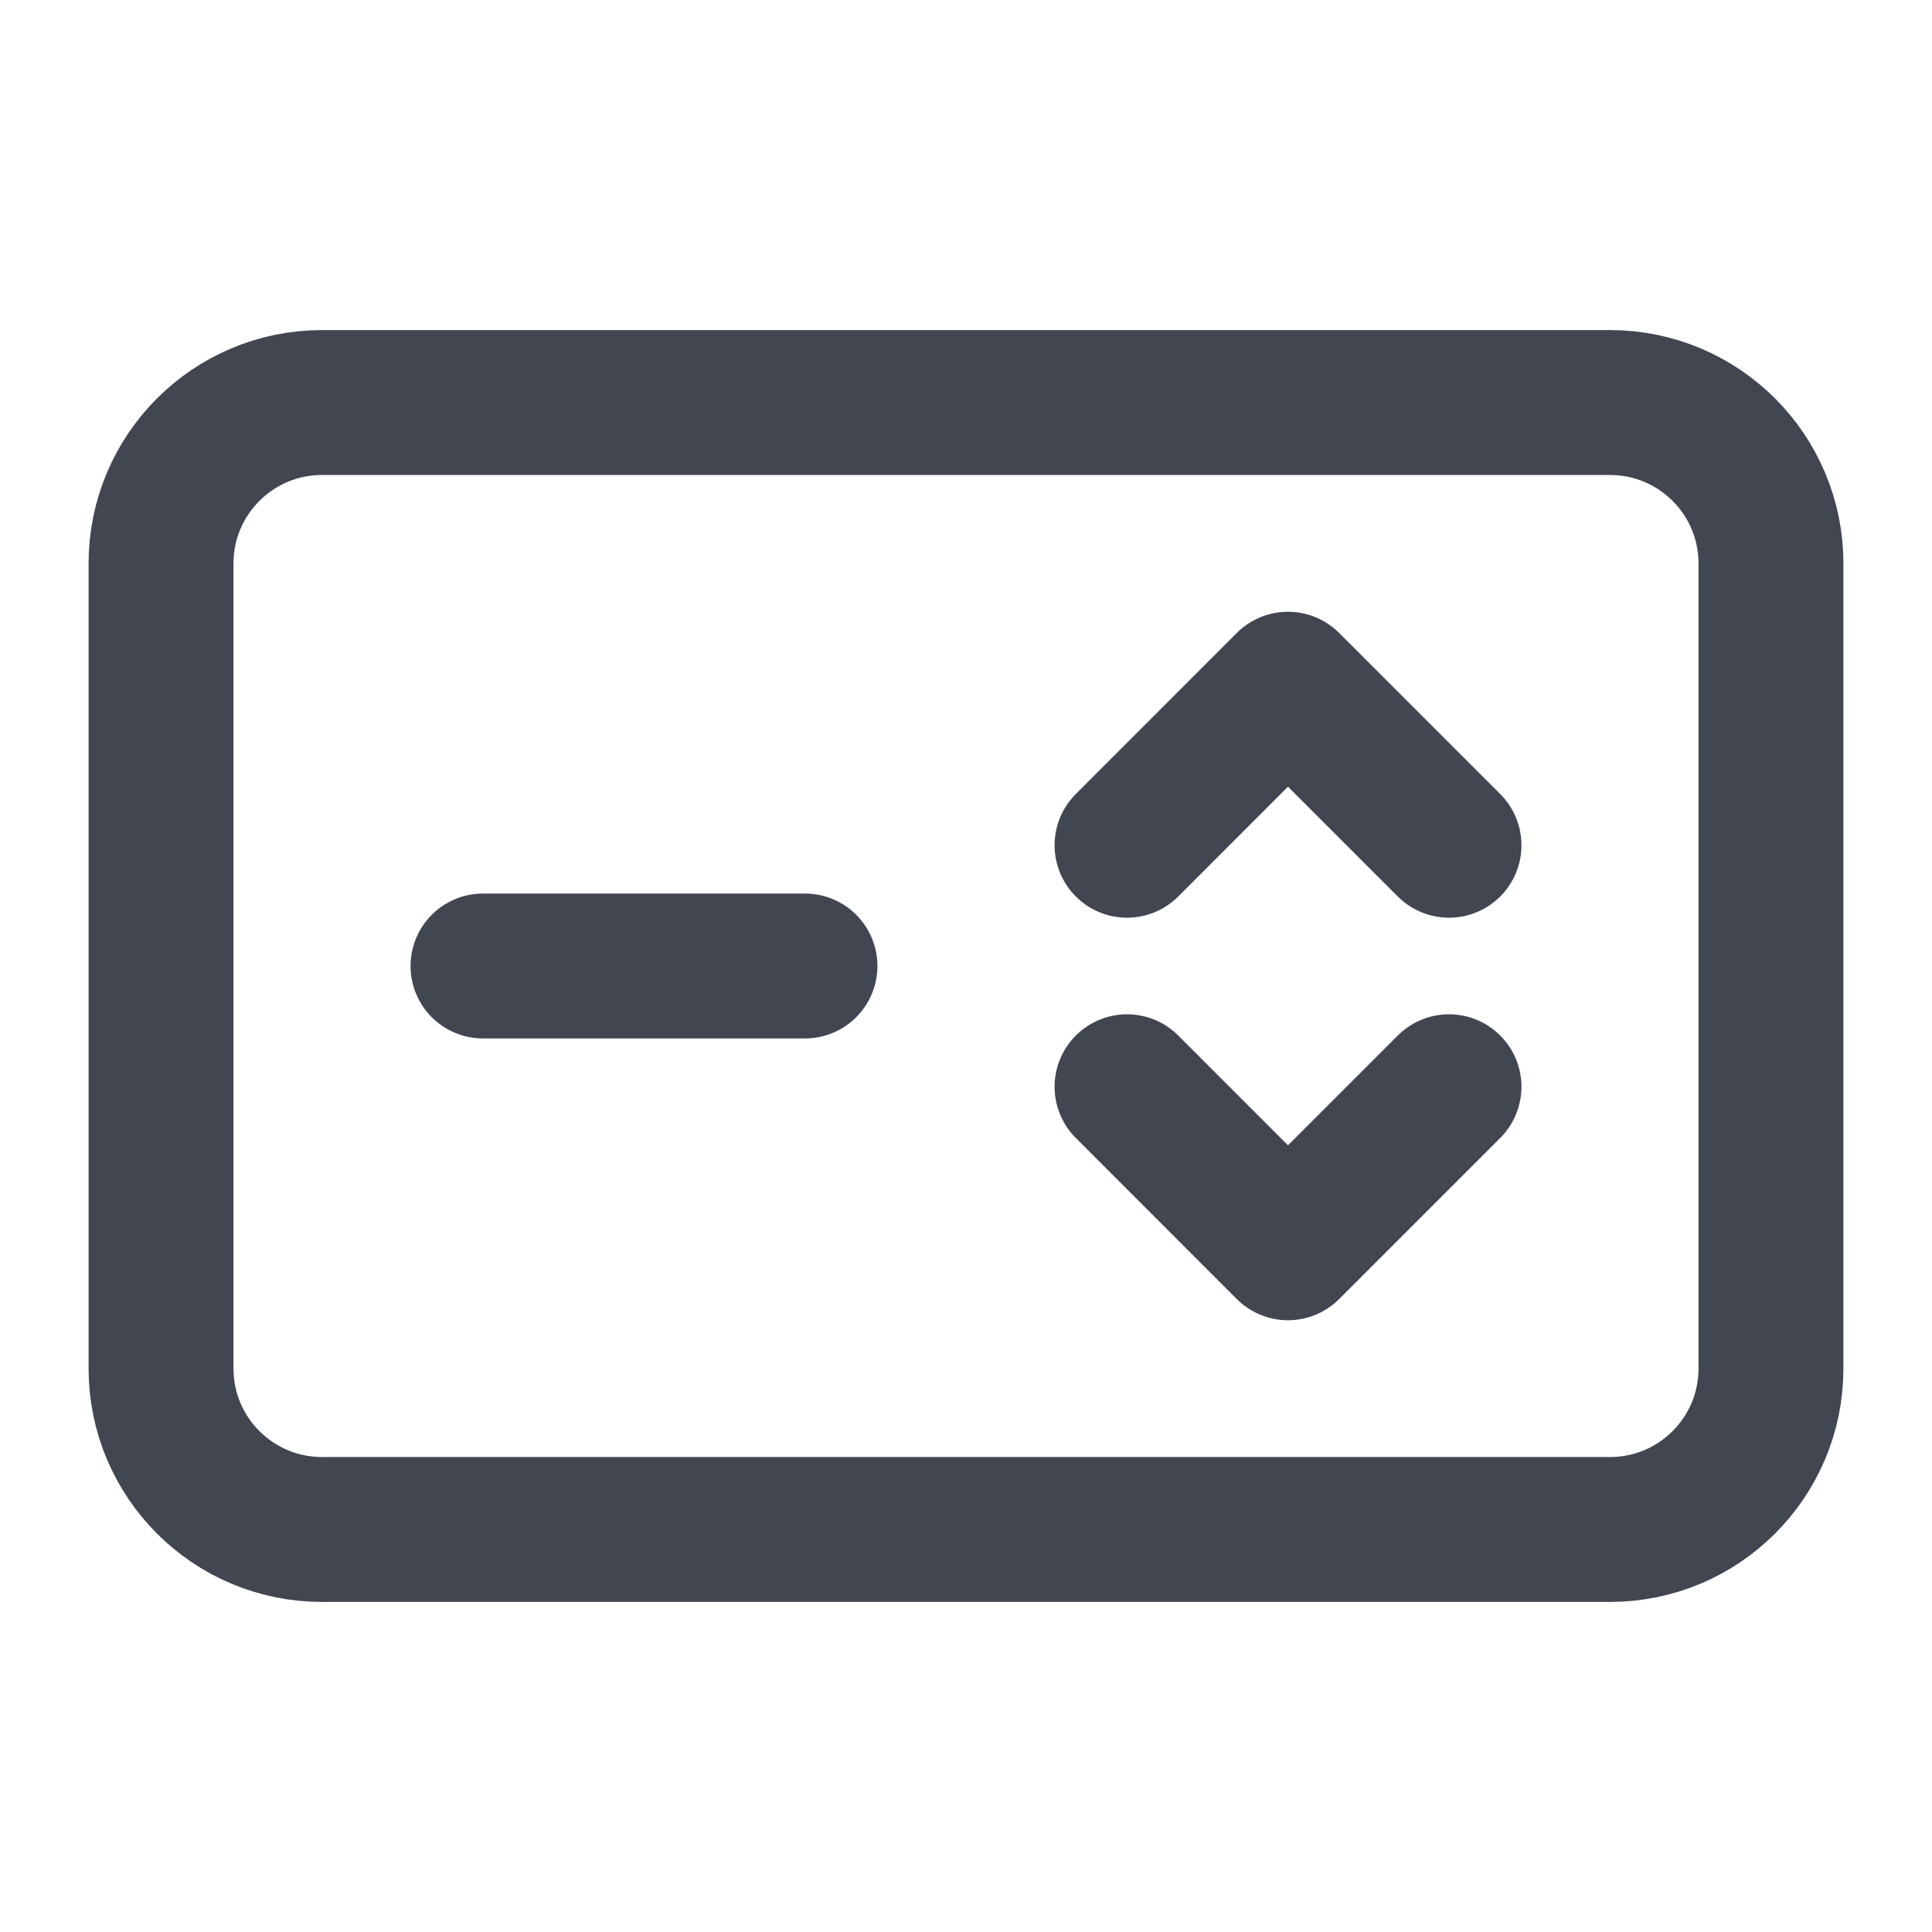 <svg width="20" height="20" viewBox="0 0 20 20" fill="none" xmlns="http://www.w3.org/2000/svg">
<path d="M1.667 5.833C1.667 4.913 2.413 4.167 3.333 4.167H16.667C17.587 4.167 18.333 4.913 18.333 5.833V14.167C18.333 15.087 17.587 15.833 16.667 15.833H3.333C2.413 15.833 1.667 15.087 1.667 14.167V5.833Z" stroke="#414651" stroke-width="1.5" stroke-linecap="round" stroke-linejoin="round"/>
<path d="M11.667 8.75L13.333 7.083L15 8.75M11.667 11.25L13.333 12.917L15 11.25" stroke="#414651" stroke-width="1.5" stroke-linecap="round" stroke-linejoin="round"/>
<path d="M5 10H8.333" stroke="#414651" stroke-width="1.5" stroke-linecap="round" stroke-linejoin="round"/>
</svg>
